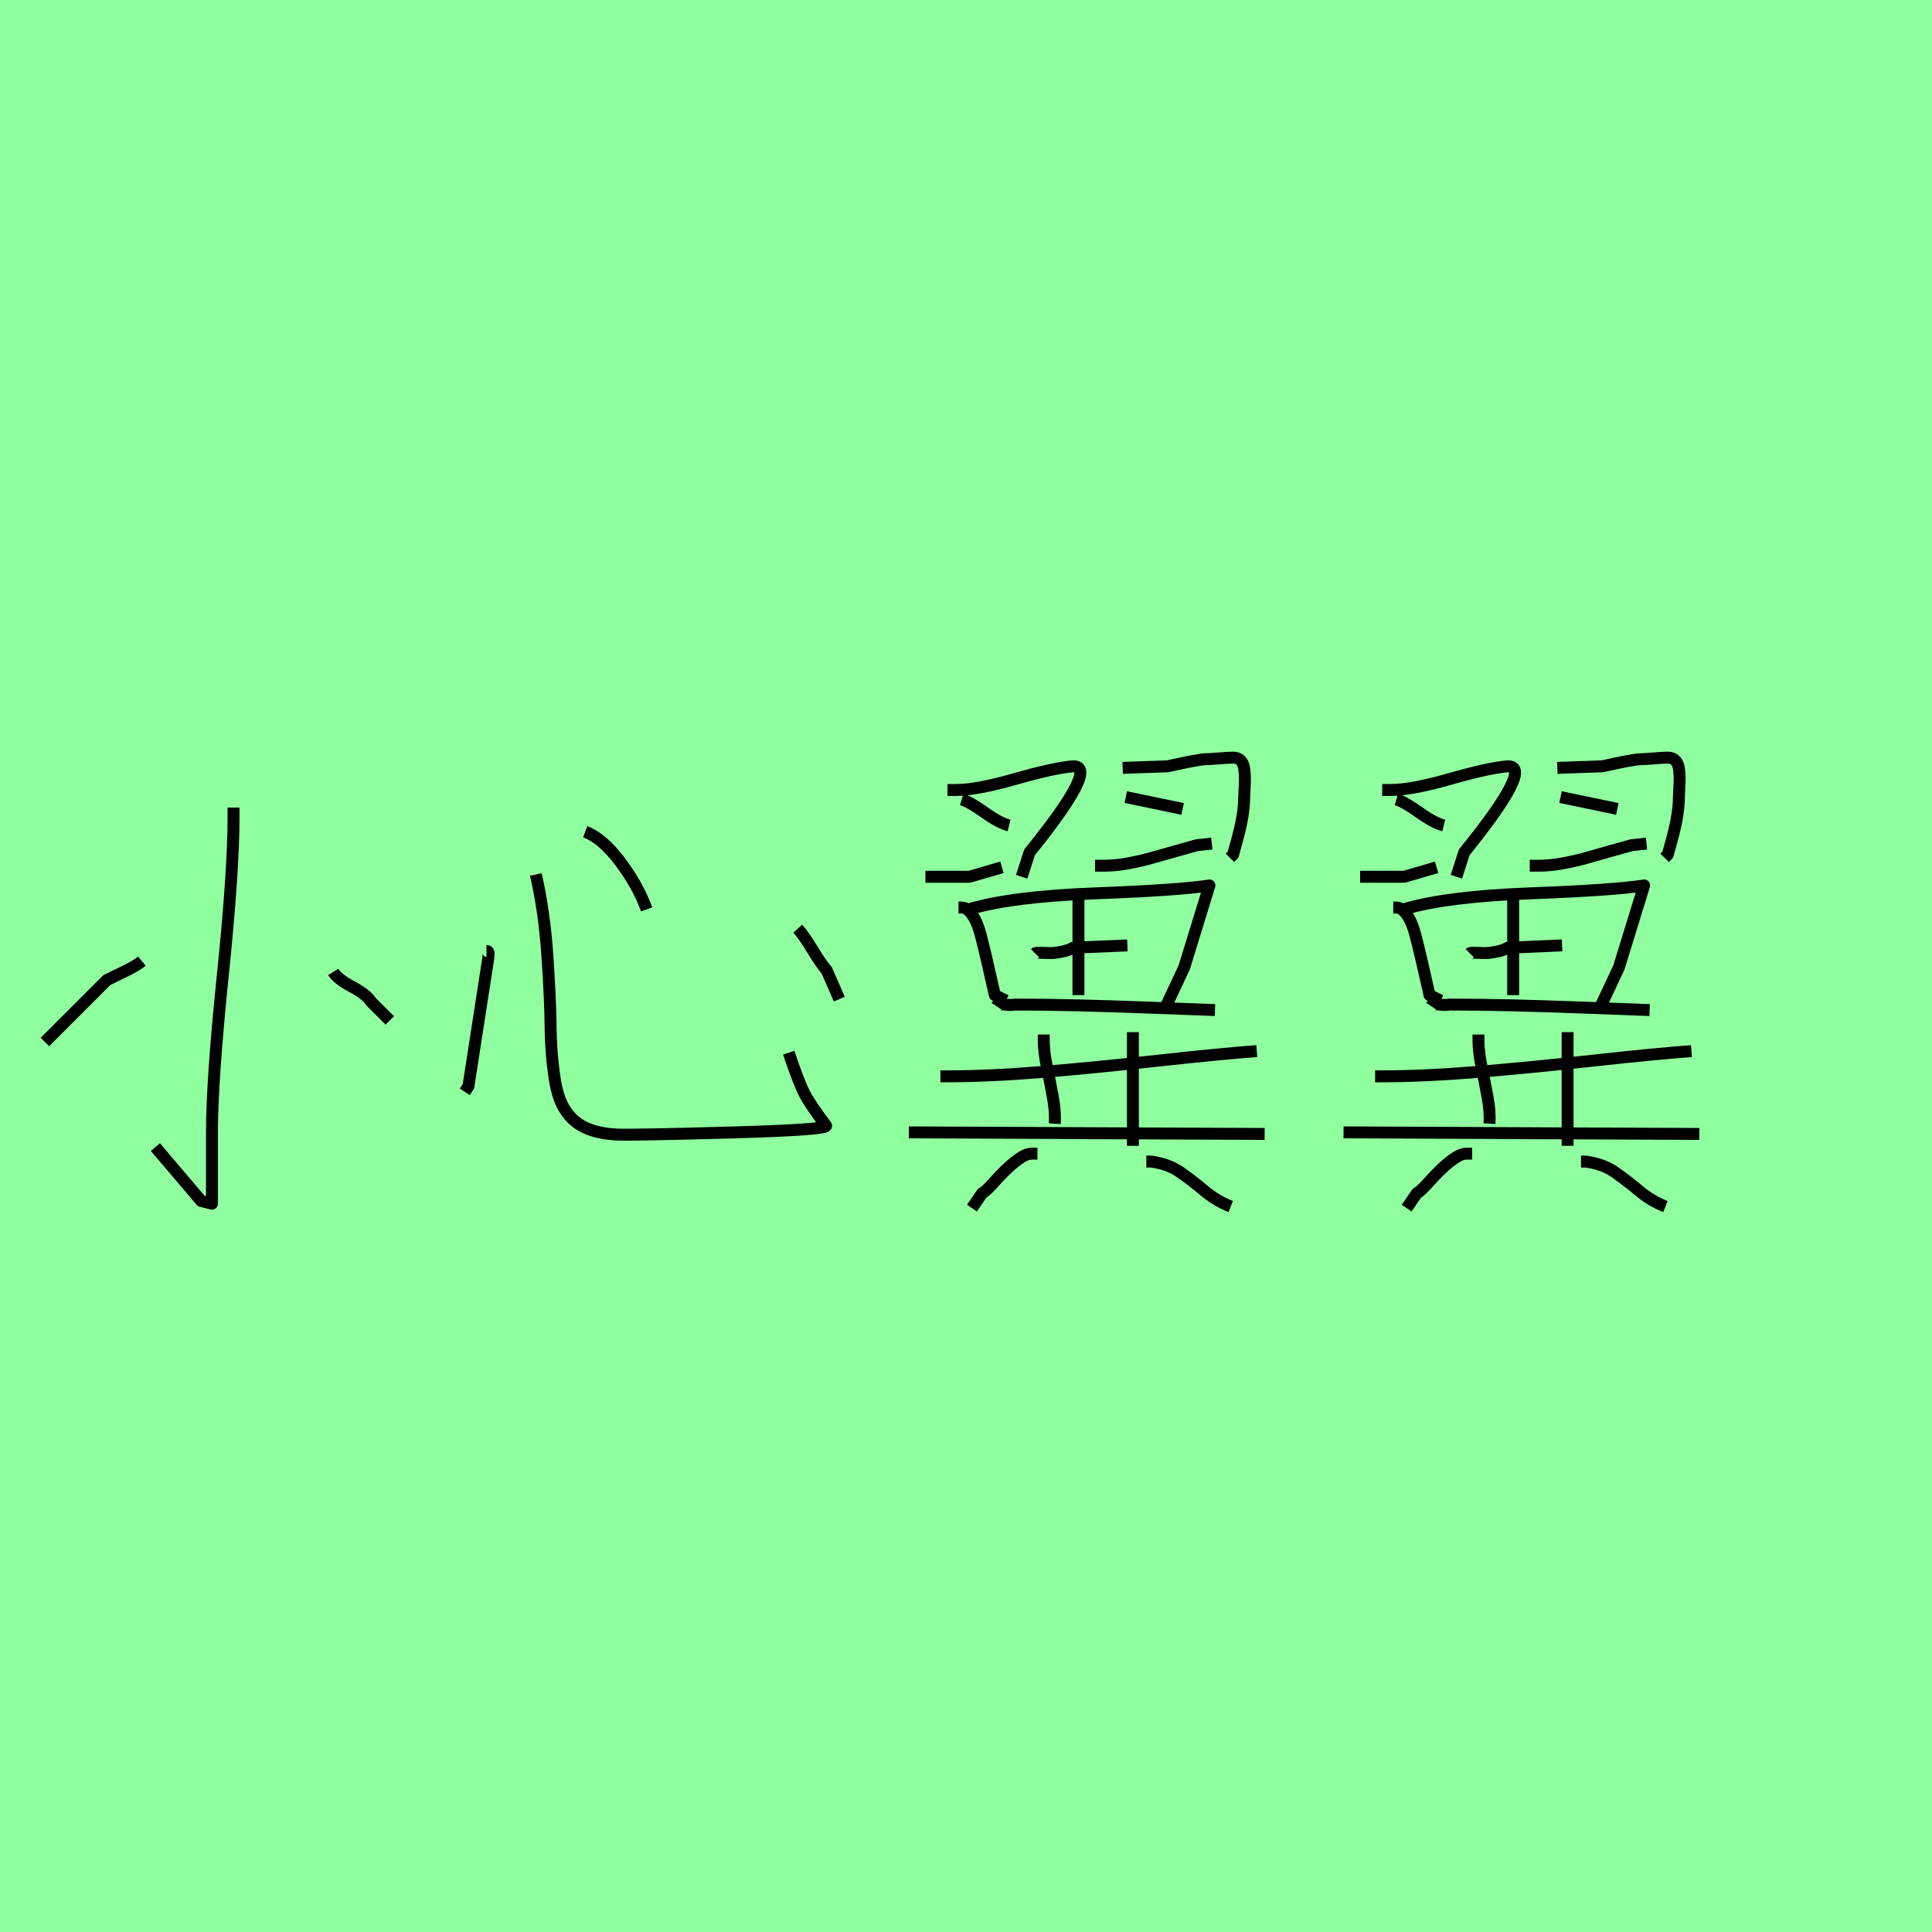 <?xml version="1.0" encoding="utf-8" standalone="no"?>
<!DOCTYPE svg PUBLIC "-//W3C//DTD SVG 1.1//EN"
  "http://www.w3.org/Graphics/SVG/1.1/DTD/svg11.dtd">
<svg xmlns:xlink="http://www.w3.org/1999/xlink" width="162pt" height="162pt" viewBox="0 0 162 162" xmlns="http://www.w3.org/2000/svg" version="1.1">
 <defs>
  <style type="text/css">*{stroke-linejoin: round; stroke-linecap: butt}</style>
 </defs>
 <g id="figure_1">
  <g id="patch_1">
   <path d="M 0 162 
L 162 162 
L 162 0 
L 0 0 
z
" style="fill: #8fff9f"/>
  </g>
  <g id="axes_1">
   <g id="patch_2">
    <path d="M 27.94 81.499 
Q 28.317 82.101 29.521 82.741 
Q 30.726 83.381 31.103 83.984 
L 32.685 85.565 
M 11.899 80.595 
Q 11.447 80.972 10.28 81.536 
Q 9.113 82.101 8.962 82.177 
L 3.765 87.373 
M 19.581 67.717 
L 19.581 68.621 
Q 19.581 73.064 18.677 81.838 
Q 17.773 90.611 17.773 95.055 
L 17.773 100.929 
L 16.869 100.703 
L 13.029 96.184 
" clip-path="url(#pde3d710313)" style="fill: none; stroke: #000000; stroke-linejoin: miter"/>
   </g>
  </g>
  <g id="axes_2">
   <g id="patch_3">
    <path d="M 66.892 77.869 
Q 67.397 78.424 68.129 79.636 
Q 68.861 80.847 69.316 81.352 
L 70.376 83.776 
M 49.071 69.741 
Q 50.535 70.296 52.025 72.29 
Q 53.514 74.284 54.221 76.253 
M 44.931 73.325 
Q 45.638 76.405 45.891 80.04 
Q 46.143 83.675 46.168 86.073 
Q 46.194 88.471 46.547 90.667 
Q 46.9 92.863 48.137 93.948 
Q 49.374 95.034 51.797 95.135 
Q 53.211 95.185 61.364 94.958 
Q 69.518 94.731 69.265 94.377 
Q 67.952 92.661 67.448 91.676 
Q 66.943 90.692 66.135 88.269 
M 40.792 79.737 
Q 40.994 79.737 40.968 80.014 
Q 40.943 80.292 40.943 80.343 
L 39.277 91.096 
L 38.974 91.55 
" clip-path="url(#p273850a4a4)" style="fill: none; stroke: #000000; stroke-linejoin: miter"/>
   </g>
  </g>
  <g id="axes_3">
   <g id="patch_4">
    <path d="M 96.12 97.398 
L 96.516 97.398 
Q 97.972 97.596 98.964 98.291 
Q 99.956 98.985 100.982 99.845 
Q 102.007 100.705 103.198 101.168 
M 86.99 96.736 
L 86.527 96.736 
Q 86.13 96.736 85.7 97.001 
Q 85.271 97.265 84.774 97.695 
Q 84.278 98.125 83.881 98.555 
Q 83.484 98.985 83.054 99.448 
Q 82.624 99.912 82.36 100.044 
L 81.5 101.301 
M 76.208 94.95 
L 106.042 95.082 
M 78.854 90.253 
L 79.251 90.253 
Q 82.955 90.253 87.354 89.889 
Q 91.753 89.526 97.178 88.93 
Q 102.602 88.335 105.381 88.136 
M 94.995 86.549 
L 94.995 96.075 
M 87.52 86.747 
L 87.52 87.21 
Q 87.52 88.203 87.784 89.459 
Q 88.049 90.716 88.28 91.973 
Q 88.512 93.23 88.446 94.222 
M 90.43 75.303 
L 90.43 83.44 
M 86.792 79.933 
Q 86.858 79.867 87.487 79.9 
Q 88.115 79.933 88.413 79.9 
Q 88.71 79.867 89.174 79.768 
Q 89.637 79.669 89.967 79.47 
L 94.532 79.272 
M 83.551 84.366 
Q 83.683 84.167 84.245 84.233 
Q 84.807 84.3 85.072 84.233 
Q 87.586 84.233 90.364 84.3 
Q 93.143 84.366 96.583 84.498 
Q 100.023 84.63 101.875 84.696 
M 81.301 76.229 
Q 84.874 75.17 91.886 74.906 
Q 98.898 74.641 101.412 74.244 
Q 99.559 80.264 99.295 81.124 
L 97.773 84.366 
M 80.375 76.097 
L 80.64 76.097 
Q 81.103 76.097 81.533 76.725 
Q 81.963 77.354 82.227 78.379 
Q 82.492 79.404 82.724 80.397 
Q 82.955 81.389 83.154 82.282 
Q 83.352 83.175 83.418 83.44 
L 84.344 83.903 
M 91.82 72.591 
L 92.547 72.591 
Q 93.54 72.591 94.598 72.392 
Q 95.656 72.194 96.483 71.962 
Q 97.31 71.731 98.468 71.4 
Q 99.626 71.069 100.353 70.871 
L 101.61 70.738 
M 94.4 66.835 
L 99.163 67.828 
M 94.135 64.388 
L 97.906 64.255 
Q 100.552 63.66 101.147 63.66 
Q 101.412 63.66 102.206 63.594 
Q 102.999 63.528 103.396 63.528 
Q 103.793 63.528 104.025 63.759 
Q 104.256 63.991 104.322 64.421 
Q 104.389 64.851 104.389 65.248 
Q 104.389 65.645 104.355 66.207 
Q 104.322 66.769 104.322 66.901 
Q 104.322 67.563 104.19 68.39 
Q 104.058 69.217 103.793 70.209 
Q 103.529 71.201 103.396 71.664 
L 103.132 71.929 
M 77.597 73.517 
L 78.523 73.517 
L 81.301 73.517 
L 84.014 72.723 
M 80.64 67.034 
Q 81.301 67.232 82.558 68.125 
Q 83.815 69.018 84.609 69.217 
M 79.449 66.24 
L 80.177 66.24 
Q 81.897 66.24 85.138 65.314 
Q 88.38 64.388 89.967 64.255 
Q 92.217 64.189 86.329 71.466 
L 85.667 73.517 
" clip-path="url(#pcefb6da747)" style="fill: none; stroke: #000000; stroke-linejoin: miter"/>
   </g>
  </g>
  <g id="axes_4">
   <g id="patch_5">
    <path d="M 132.57 97.398 
L 132.966 97.398 
Q 134.422 97.596 135.414 98.291 
Q 136.406 98.985 137.432 99.845 
Q 138.457 100.705 139.648 101.168 
M 123.44 96.736 
L 122.977 96.736 
Q 122.58 96.736 122.15 97.001 
Q 121.721 97.265 121.224 97.695 
Q 120.728 98.125 120.331 98.555 
Q 119.934 98.985 119.504 99.448 
Q 119.074 99.912 118.81 100.044 
L 117.95 101.301 
M 112.658 94.95 
L 142.492 95.082 
M 115.304 90.253 
L 115.701 90.253 
Q 119.405 90.253 123.804 89.889 
Q 128.203 89.526 133.628 88.93 
Q 139.052 88.335 141.831 88.136 
M 131.445 86.549 
L 131.445 96.075 
M 123.97 86.747 
L 123.97 87.21 
Q 123.97 88.203 124.234 89.459 
Q 124.499 90.716 124.73 91.973 
Q 124.962 93.23 124.896 94.222 
M 126.88 75.303 
L 126.88 83.44 
M 123.242 79.933 
Q 123.308 79.867 123.937 79.9 
Q 124.565 79.933 124.863 79.9 
Q 125.16 79.867 125.624 79.768 
Q 126.087 79.669 126.417 79.47 
L 130.982 79.272 
M 120.001 84.366 
Q 120.133 84.167 120.695 84.233 
Q 121.257 84.3 121.522 84.233 
Q 124.036 84.233 126.814 84.3 
Q 129.593 84.366 133.033 84.498 
Q 136.473 84.63 138.325 84.696 
M 117.751 76.229 
Q 121.324 75.17 128.336 74.906 
Q 135.348 74.641 137.862 74.244 
Q 136.009 80.264 135.745 81.124 
L 134.223 84.366 
M 116.825 76.097 
L 117.09 76.097 
Q 117.553 76.097 117.983 76.725 
Q 118.413 77.354 118.677 78.379 
Q 118.942 79.404 119.174 80.397 
Q 119.405 81.389 119.604 82.282 
Q 119.802 83.175 119.868 83.44 
L 120.794 83.903 
M 128.27 72.591 
L 128.997 72.591 
Q 129.99 72.591 131.048 72.392 
Q 132.106 72.194 132.933 71.962 
Q 133.76 71.731 134.918 71.4 
Q 136.076 71.069 136.803 70.871 
L 138.06 70.738 
M 130.85 66.835 
L 135.613 67.828 
M 130.585 64.388 
L 134.356 64.255 
Q 137.002 63.66 137.597 63.66 
Q 137.862 63.66 138.656 63.594 
Q 139.449 63.528 139.846 63.528 
Q 140.243 63.528 140.475 63.759 
Q 140.706 63.991 140.772 64.421 
Q 140.839 64.851 140.839 65.248 
Q 140.839 65.645 140.805 66.207 
Q 140.772 66.769 140.772 66.901 
Q 140.772 67.563 140.64 68.39 
Q 140.508 69.217 140.243 70.209 
Q 139.979 71.201 139.846 71.664 
L 139.582 71.929 
M 114.047 73.517 
L 114.973 73.517 
L 117.751 73.517 
L 120.464 72.723 
M 117.09 67.034 
Q 117.751 67.232 119.008 68.125 
Q 120.265 69.018 121.059 69.217 
M 115.899 66.24 
L 116.627 66.24 
Q 118.347 66.24 121.588 65.314 
Q 124.83 64.388 126.417 64.255 
Q 128.667 64.189 122.779 71.466 
L 122.117 73.517 
" clip-path="url(#p2657610790)" style="fill: none; stroke: #000000; stroke-linejoin: miter"/>
   </g>
  </g>
 </g>
 <defs>
  <clipPath id="pde3d710313">
   <rect x="0" y="25.995" width="36.45" height="109.199"/>
  </clipPath>
  <clipPath id="p273850a4a4">
   <rect x="36.45" y="43.994" width="36.45" height="73.203"/>
  </clipPath>
  <clipPath id="pcefb6da747">
   <rect x="72.9" y="32.634" width="36.45" height="95.921"/>
  </clipPath>
  <clipPath id="p2657610790">
   <rect x="109.35" y="32.634" width="36.45" height="95.921"/>
  </clipPath>
 </defs>
</svg>

